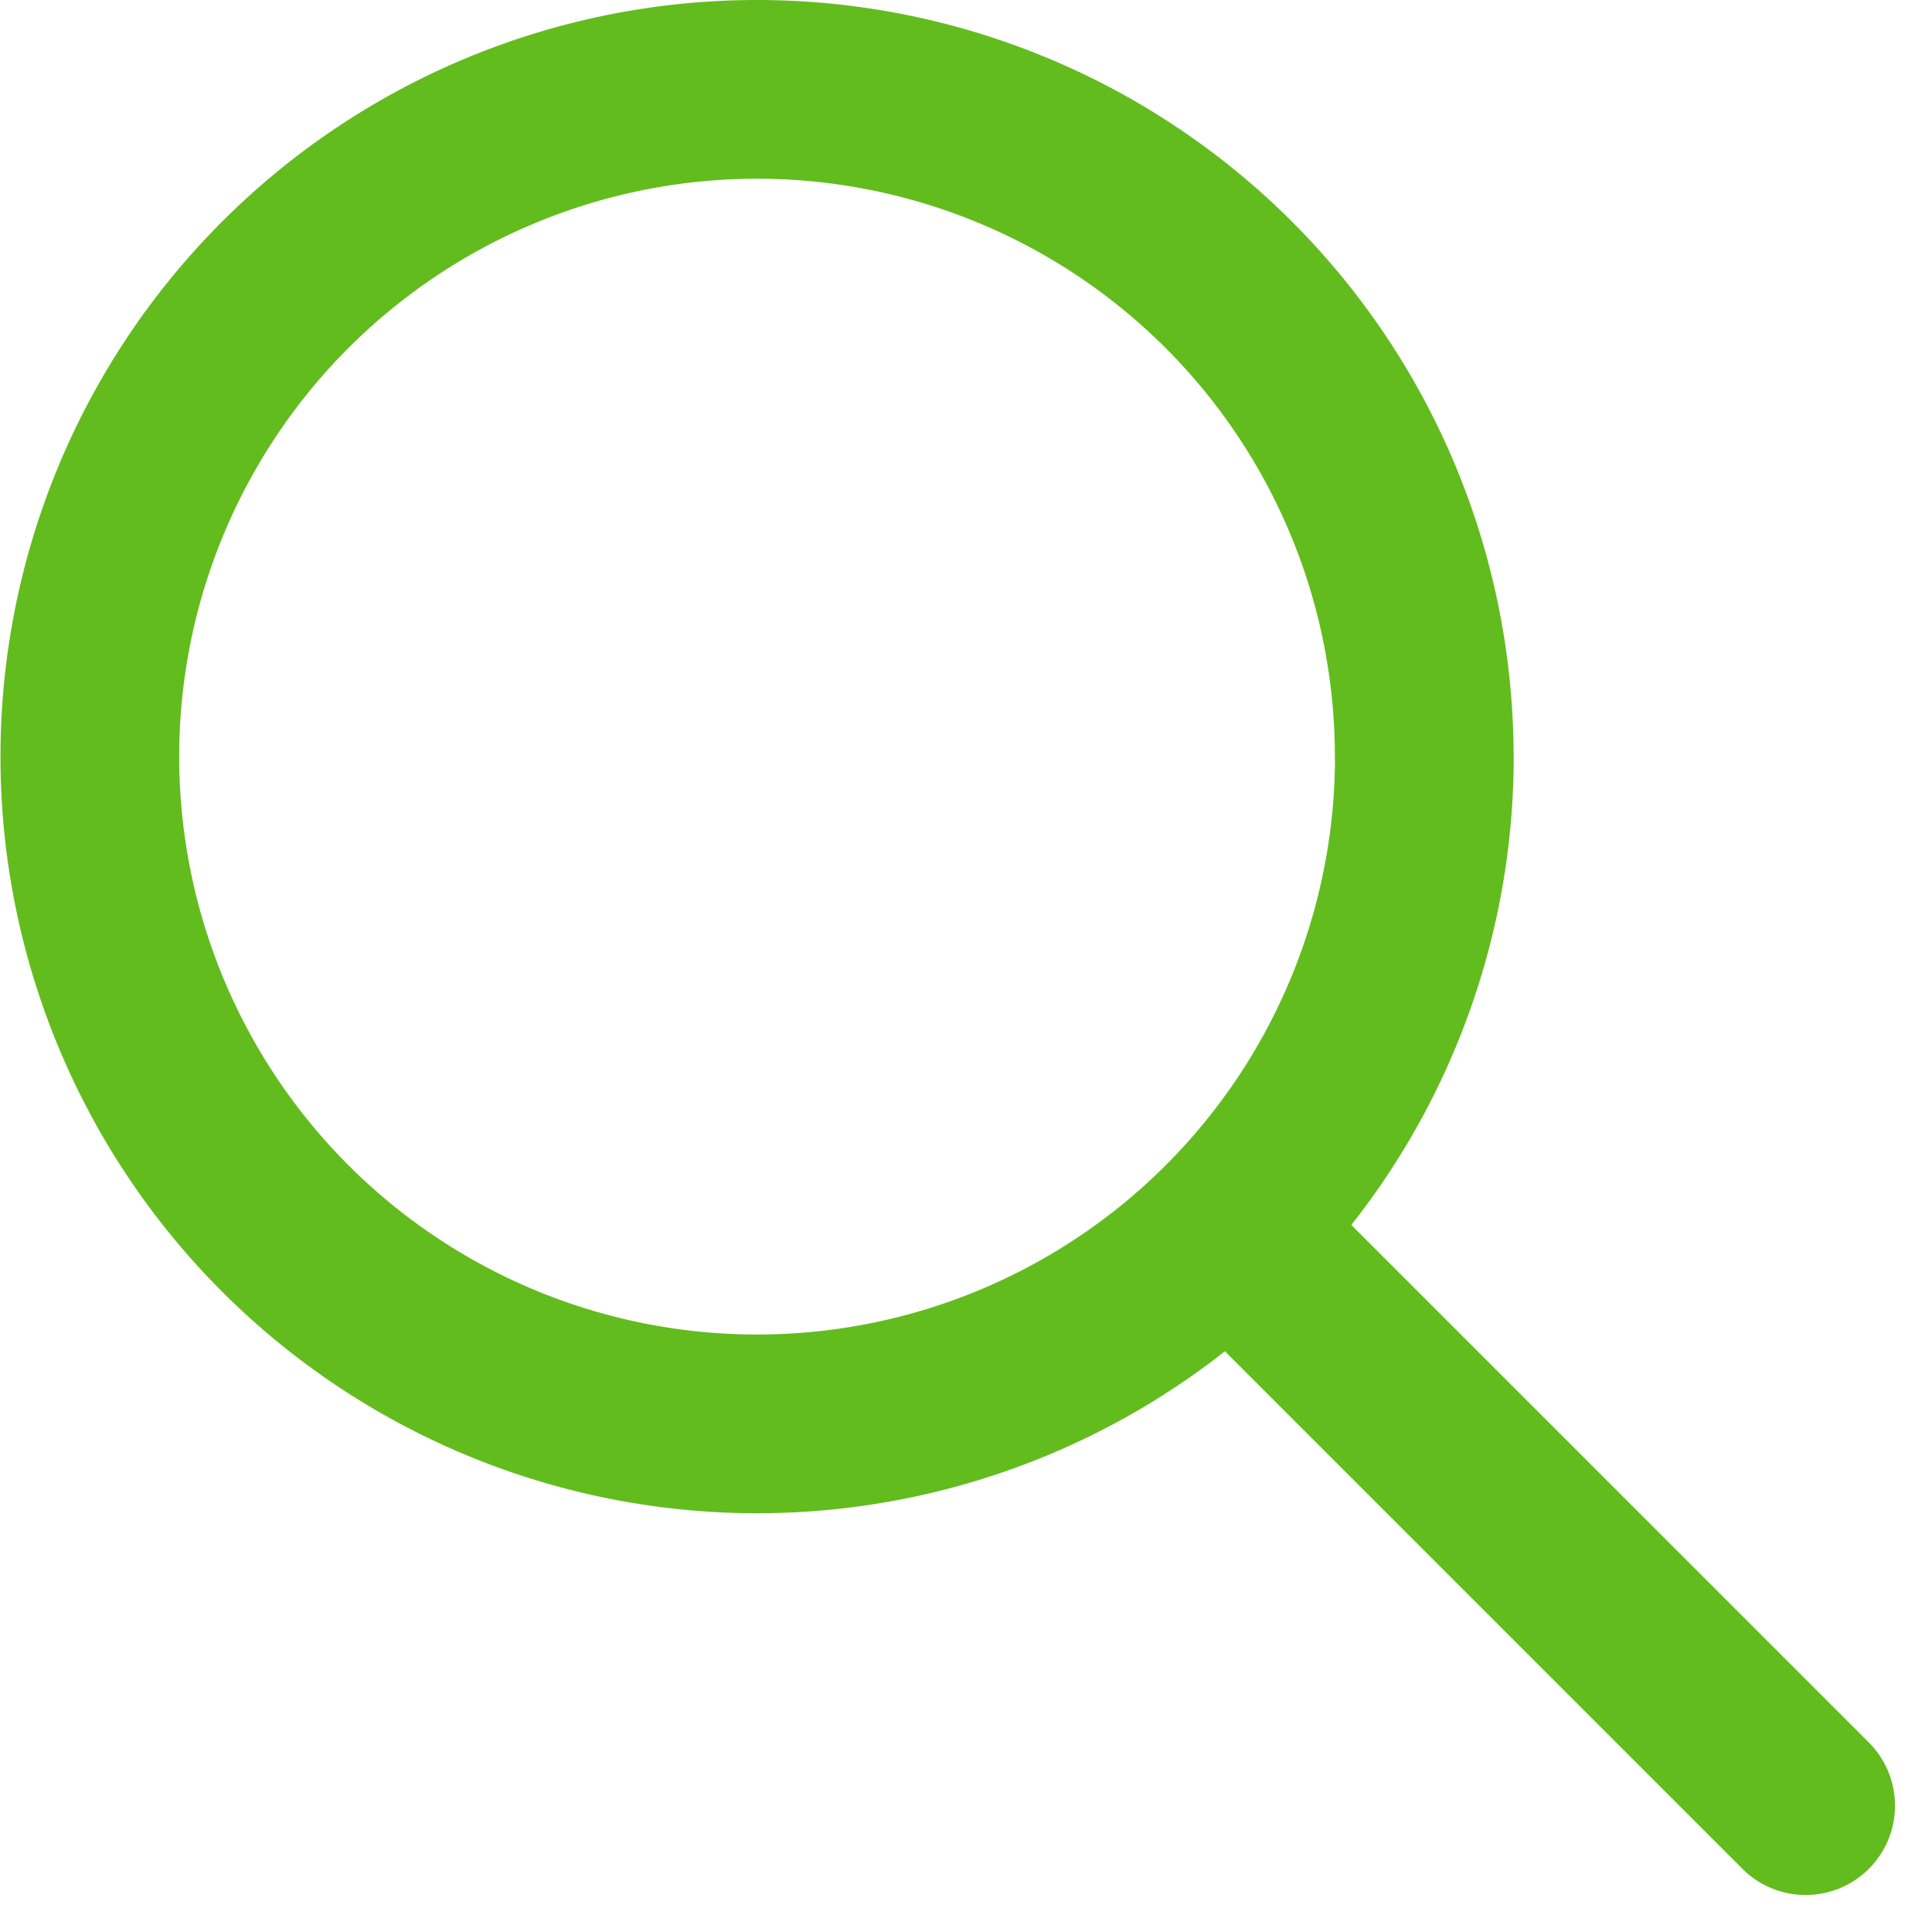 <svg xmlns="http://www.w3.org/2000/svg" width="32.429" height="32.429" viewBox="0 0 32.429 32.429">
  <path id="Zoom" d="M31.808,31.808l-9.6-9.6m3.2-8A11.2,11.2,0,1,1,14.2,3,11.2,11.2,0,0,1,25.406,14.2Z" transform="translate(-1.5 -1.5)" fill="none" stroke="#63bc1e" stroke-linecap="round" stroke-linejoin="round" stroke-width="3"/>
</svg>
